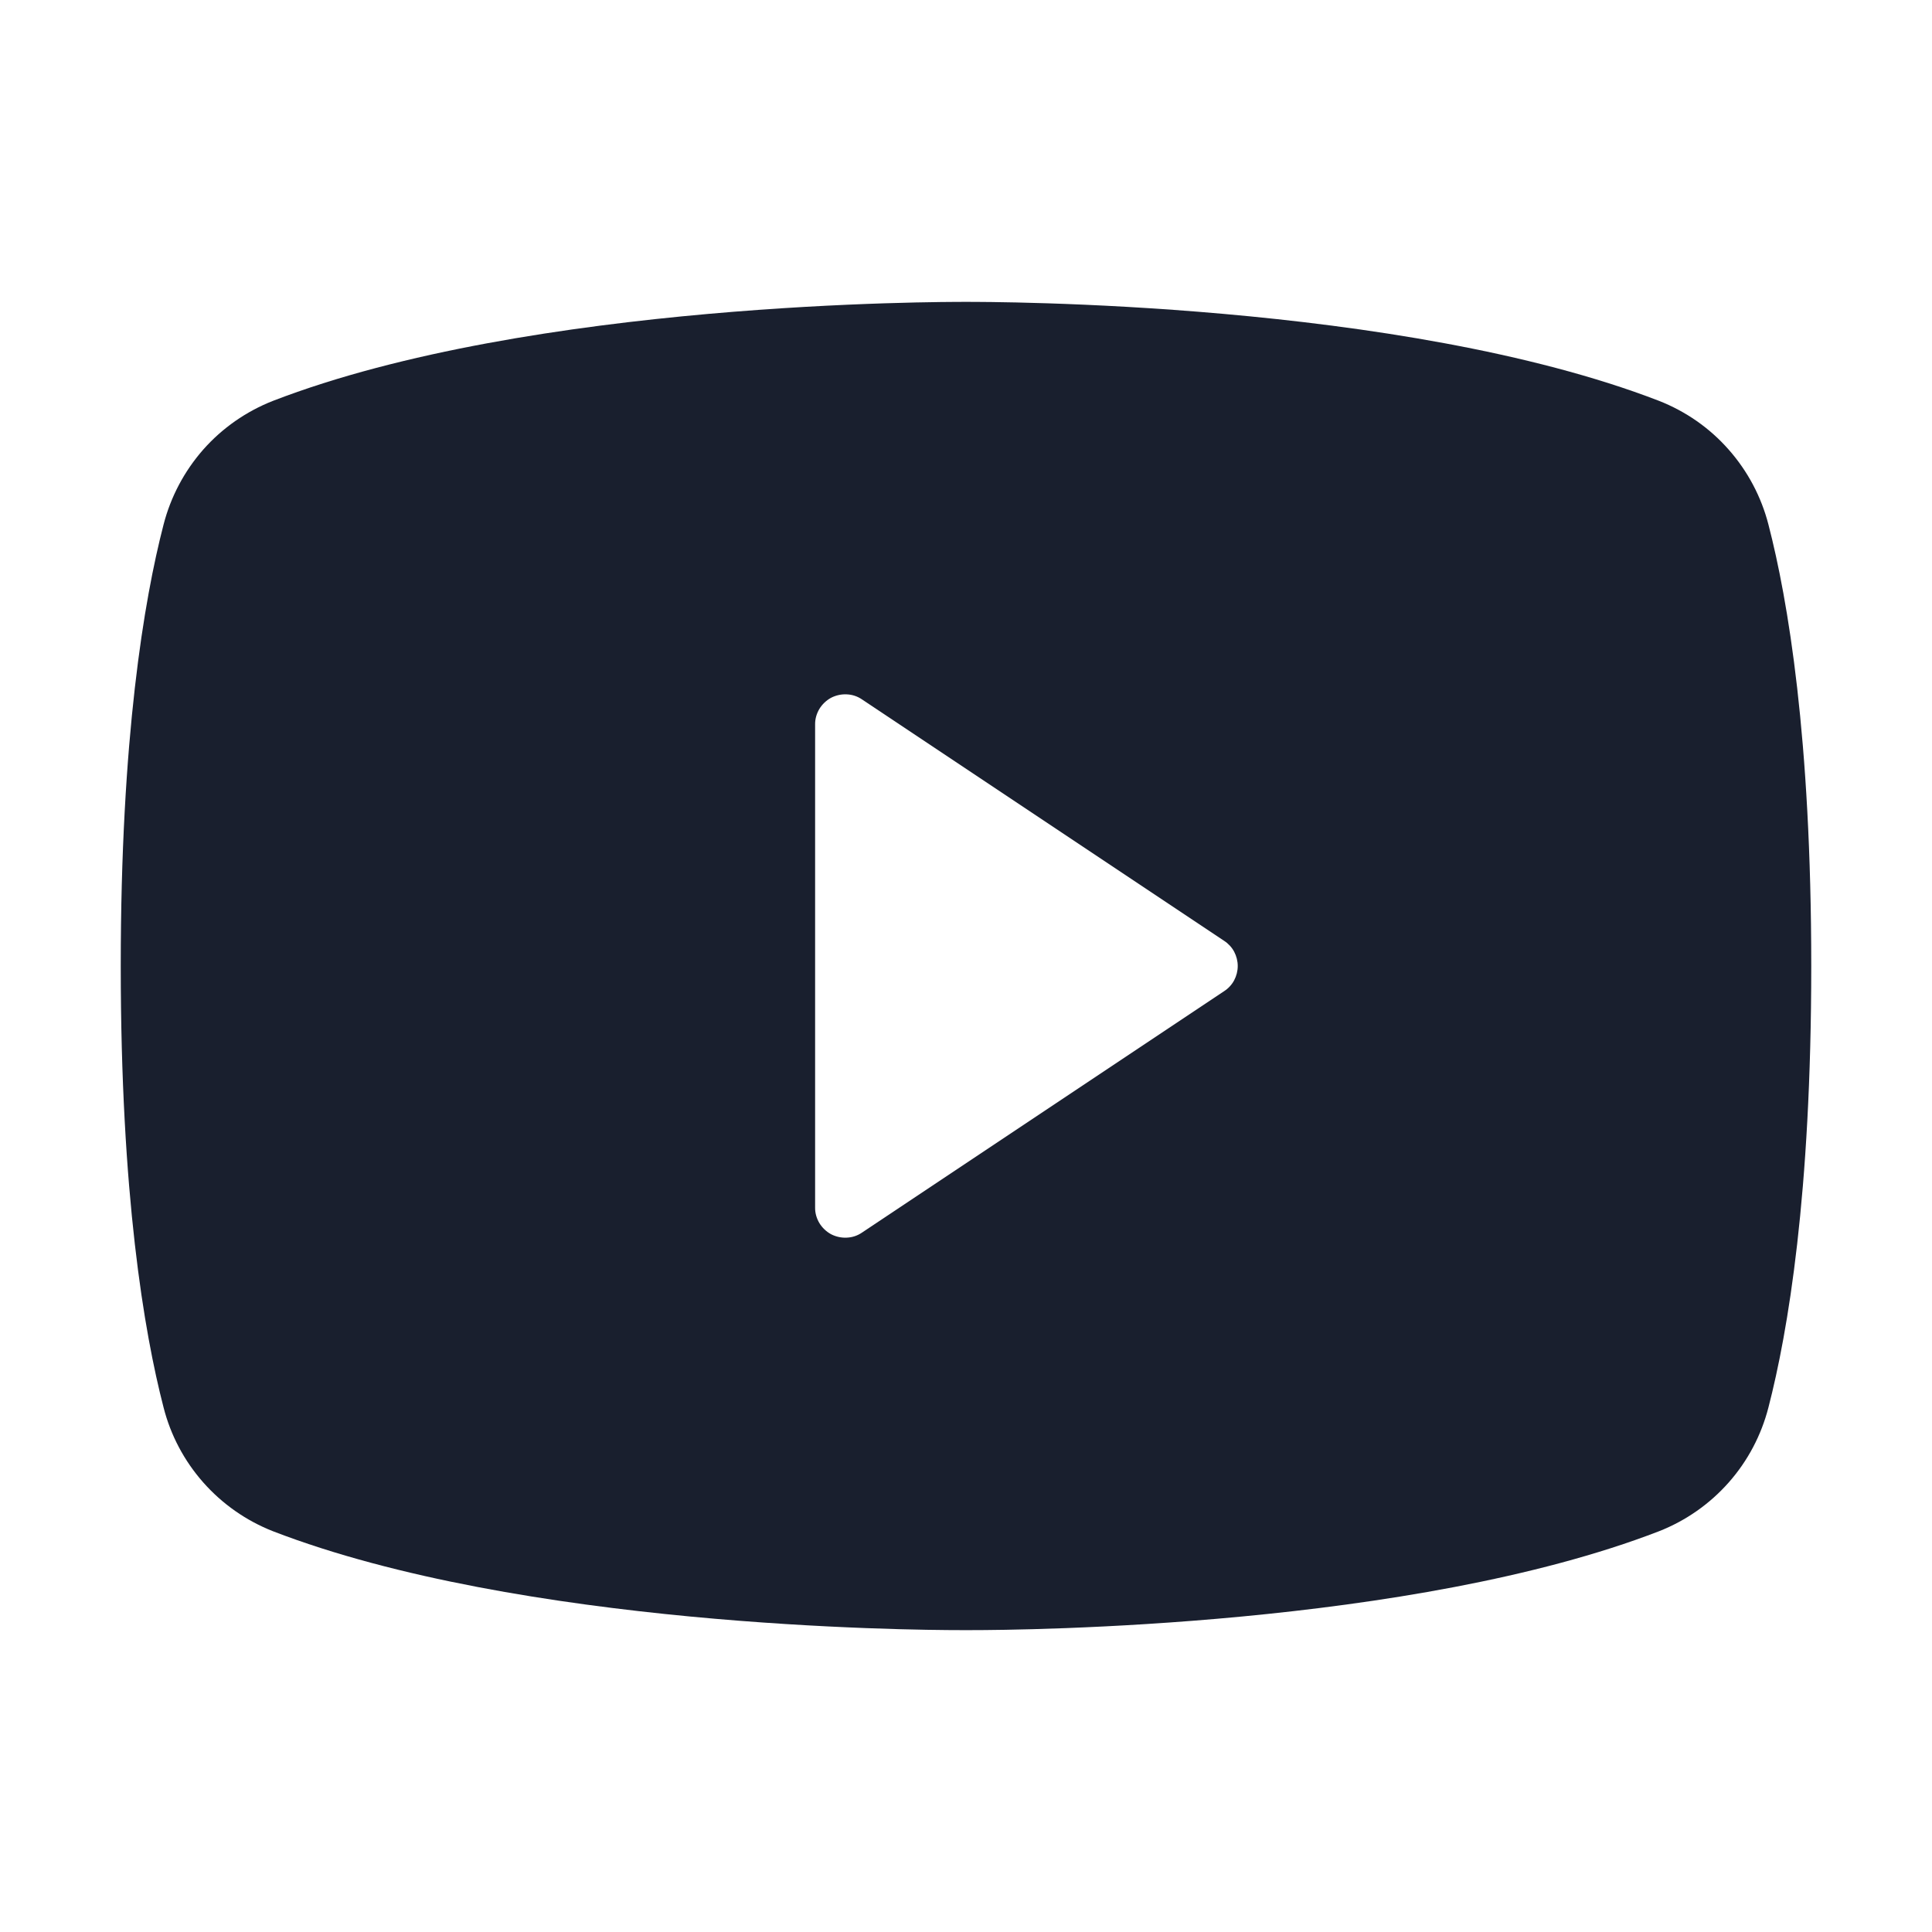 <svg width="20" height="20" viewBox="0 0 20 20" fill="none" xmlns="http://www.w3.org/2000/svg">
<path d="M18.307 5.431C18.233 5.143 18.092 4.877 17.895 4.654C17.699 4.431 17.452 4.259 17.175 4.15C14.497 3.116 10.234 3.125 10 3.125C9.766 3.125 5.503 3.116 2.825 4.15C2.548 4.259 2.301 4.431 2.104 4.654C1.908 4.877 1.767 5.143 1.693 5.431C1.491 6.211 1.25 7.636 1.25 10C1.25 12.364 1.491 13.789 1.693 14.569C1.766 14.857 1.907 15.123 2.104 15.346C2.301 15.569 2.548 15.742 2.825 15.851C5.391 16.841 9.406 16.875 9.948 16.875H10.052C10.594 16.875 14.612 16.841 17.175 15.851C17.452 15.742 17.699 15.569 17.896 15.346C18.093 15.123 18.233 14.857 18.307 14.569C18.509 13.787 18.75 12.364 18.75 10C18.75 7.636 18.509 6.211 18.307 5.431ZM12.673 10.26L8.923 12.76C8.876 12.792 8.822 12.81 8.765 12.812C8.709 12.815 8.652 12.802 8.602 12.776C8.553 12.749 8.511 12.709 8.482 12.661C8.453 12.612 8.437 12.557 8.438 12.5V7.5C8.437 7.443 8.453 7.388 8.482 7.339C8.511 7.291 8.553 7.251 8.602 7.224C8.652 7.198 8.709 7.185 8.765 7.188C8.822 7.19 8.876 7.208 8.923 7.24L12.673 9.74C12.716 9.768 12.752 9.807 12.776 9.852C12.8 9.898 12.813 9.949 12.813 10C12.813 10.052 12.8 10.102 12.776 10.148C12.752 10.193 12.716 10.232 12.673 10.26Z" fill="#191F2E"/>
</svg>
